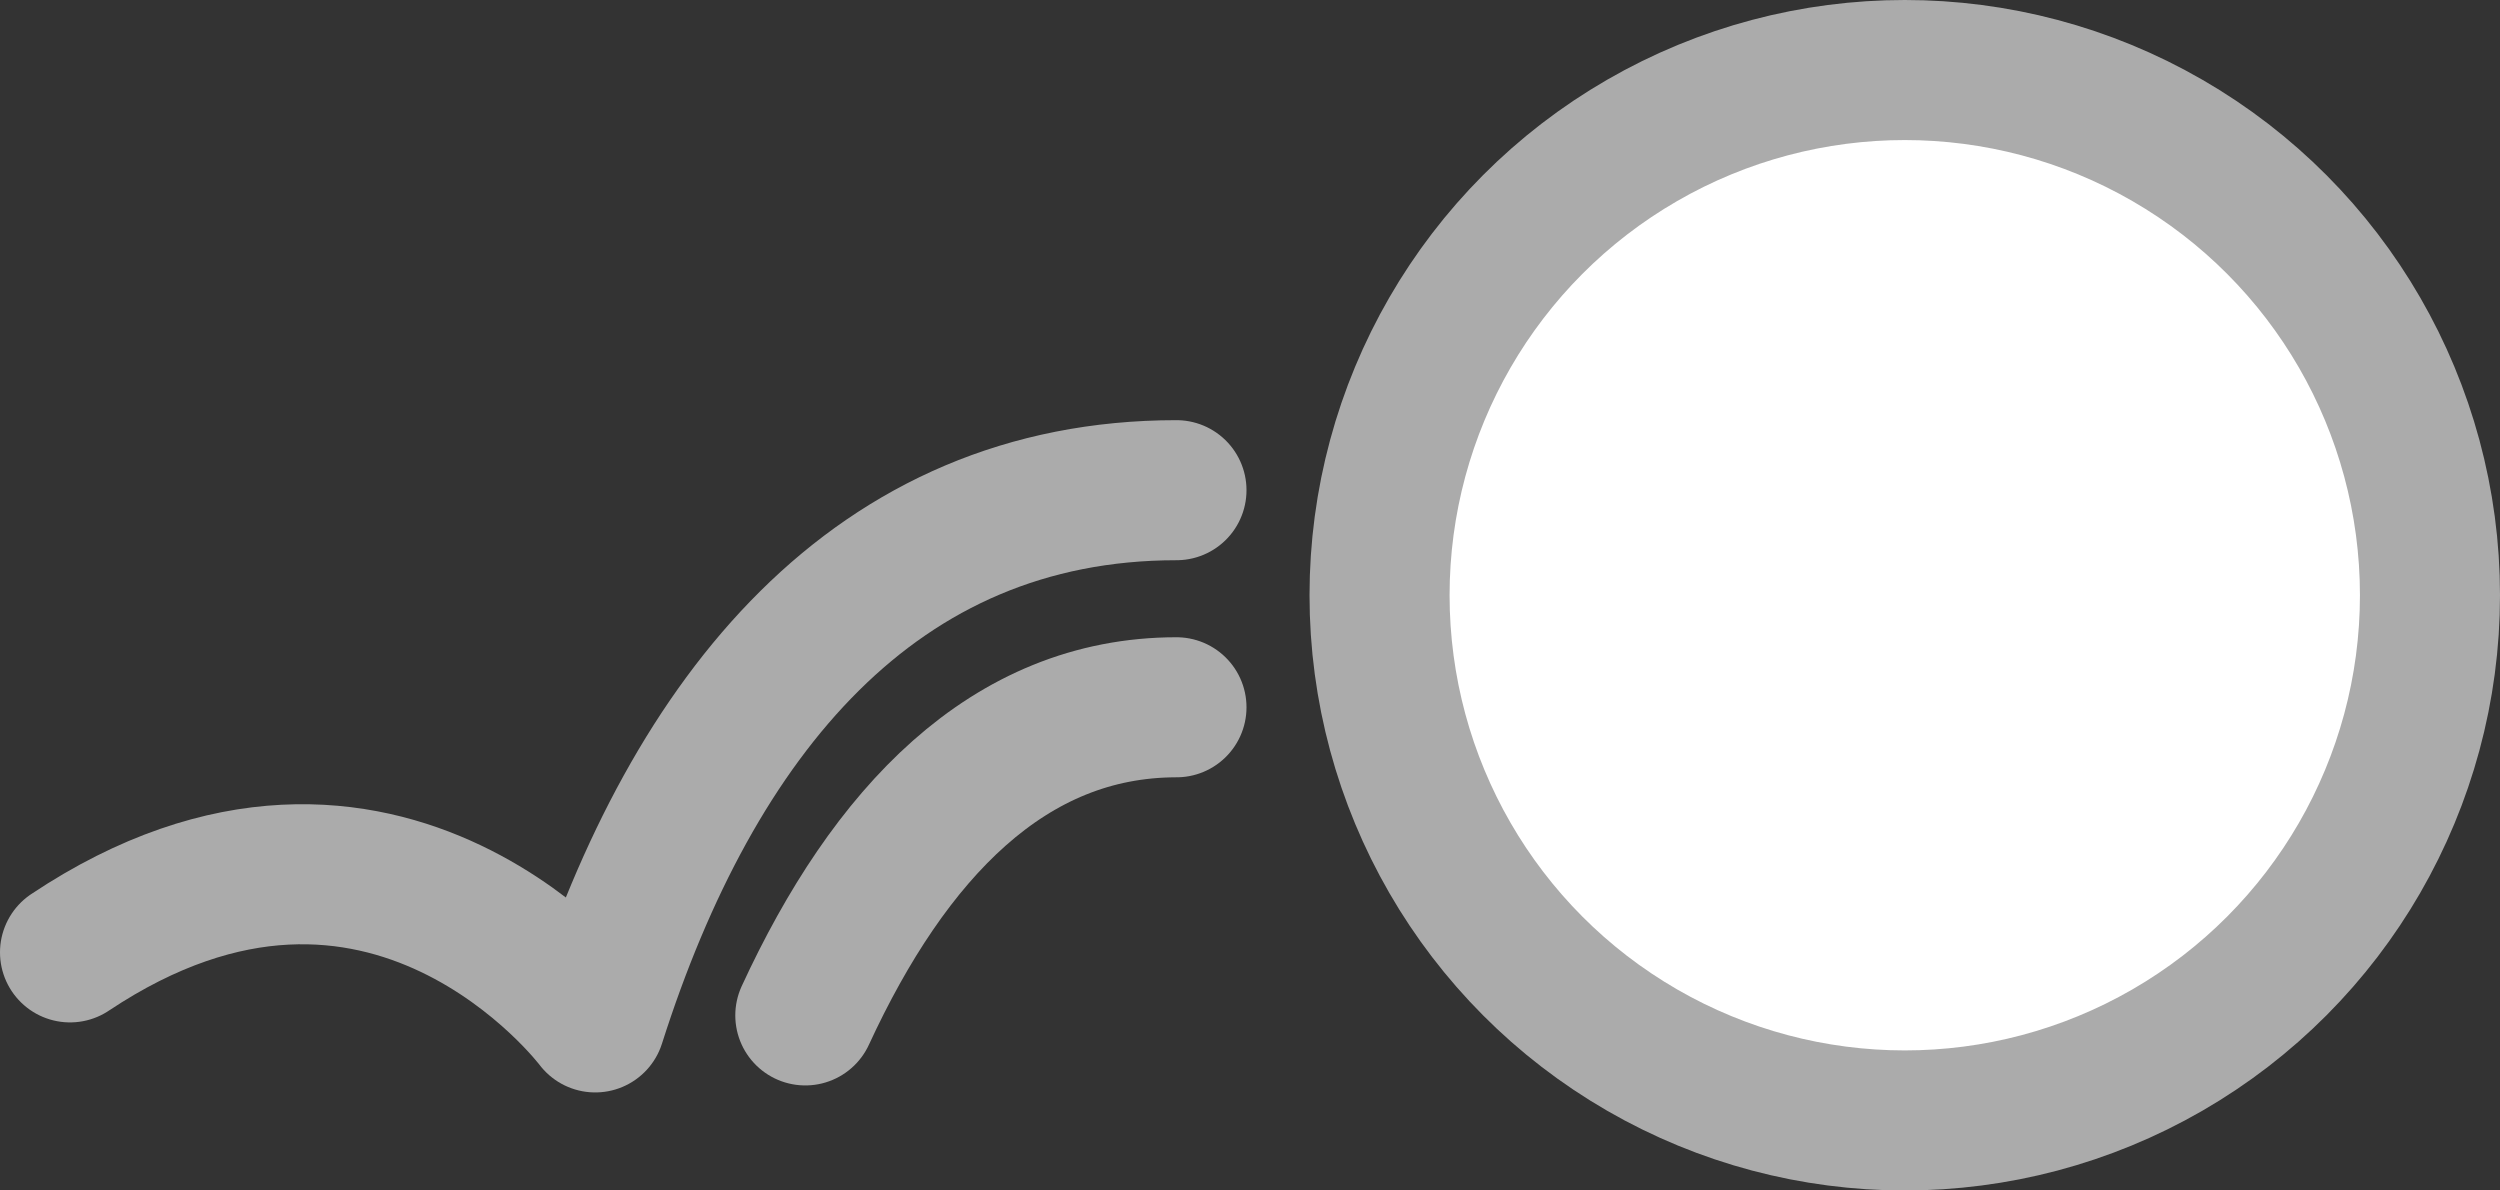 <?xml version="1.0" encoding="utf-8"?>
<!-- Generator: Adobe Illustrator 18.1.0, SVG Export Plug-In . SVG Version: 6.00 Build 0)  -->
<svg version="1.1" id="Layer_1" xmlns="http://www.w3.org/2000/svg" xmlns:xlink="http://www.w3.org/1999/xlink" x="0px" y="0px"
	 viewBox="0 0 35.7 17" enable-background="new 0 0 35.7 17" xml:space="preserve">
<rect x="0" y="0" width="35.7" height="17" fill="#333333" stroke="none"/>
<g>
	
		<circle fill="#FFFFFF" stroke="#ABABAB" stroke-width="2" stroke-linejoin="round" stroke-miterlimit="10" cx="27.2" cy="8.5" r="7.5"/>
	<path fill="none" stroke="#ABABAB" stroke-width="2" stroke-linecap="round" stroke-linejoin="round" stroke-miterlimit="10" d="
		M16.8,7c-4.3,0-6.9,3.2-8.3,7.6c0,0-3-4-7.5-1"/>
	<path fill="none" stroke="#ABABAB" stroke-width="2" stroke-linecap="round" stroke-linejoin="round" stroke-miterlimit="10" d="
		M16.8,10.1c-2.4,0-4.1,1.8-5.3,4.4"/>
</g>
</svg>
